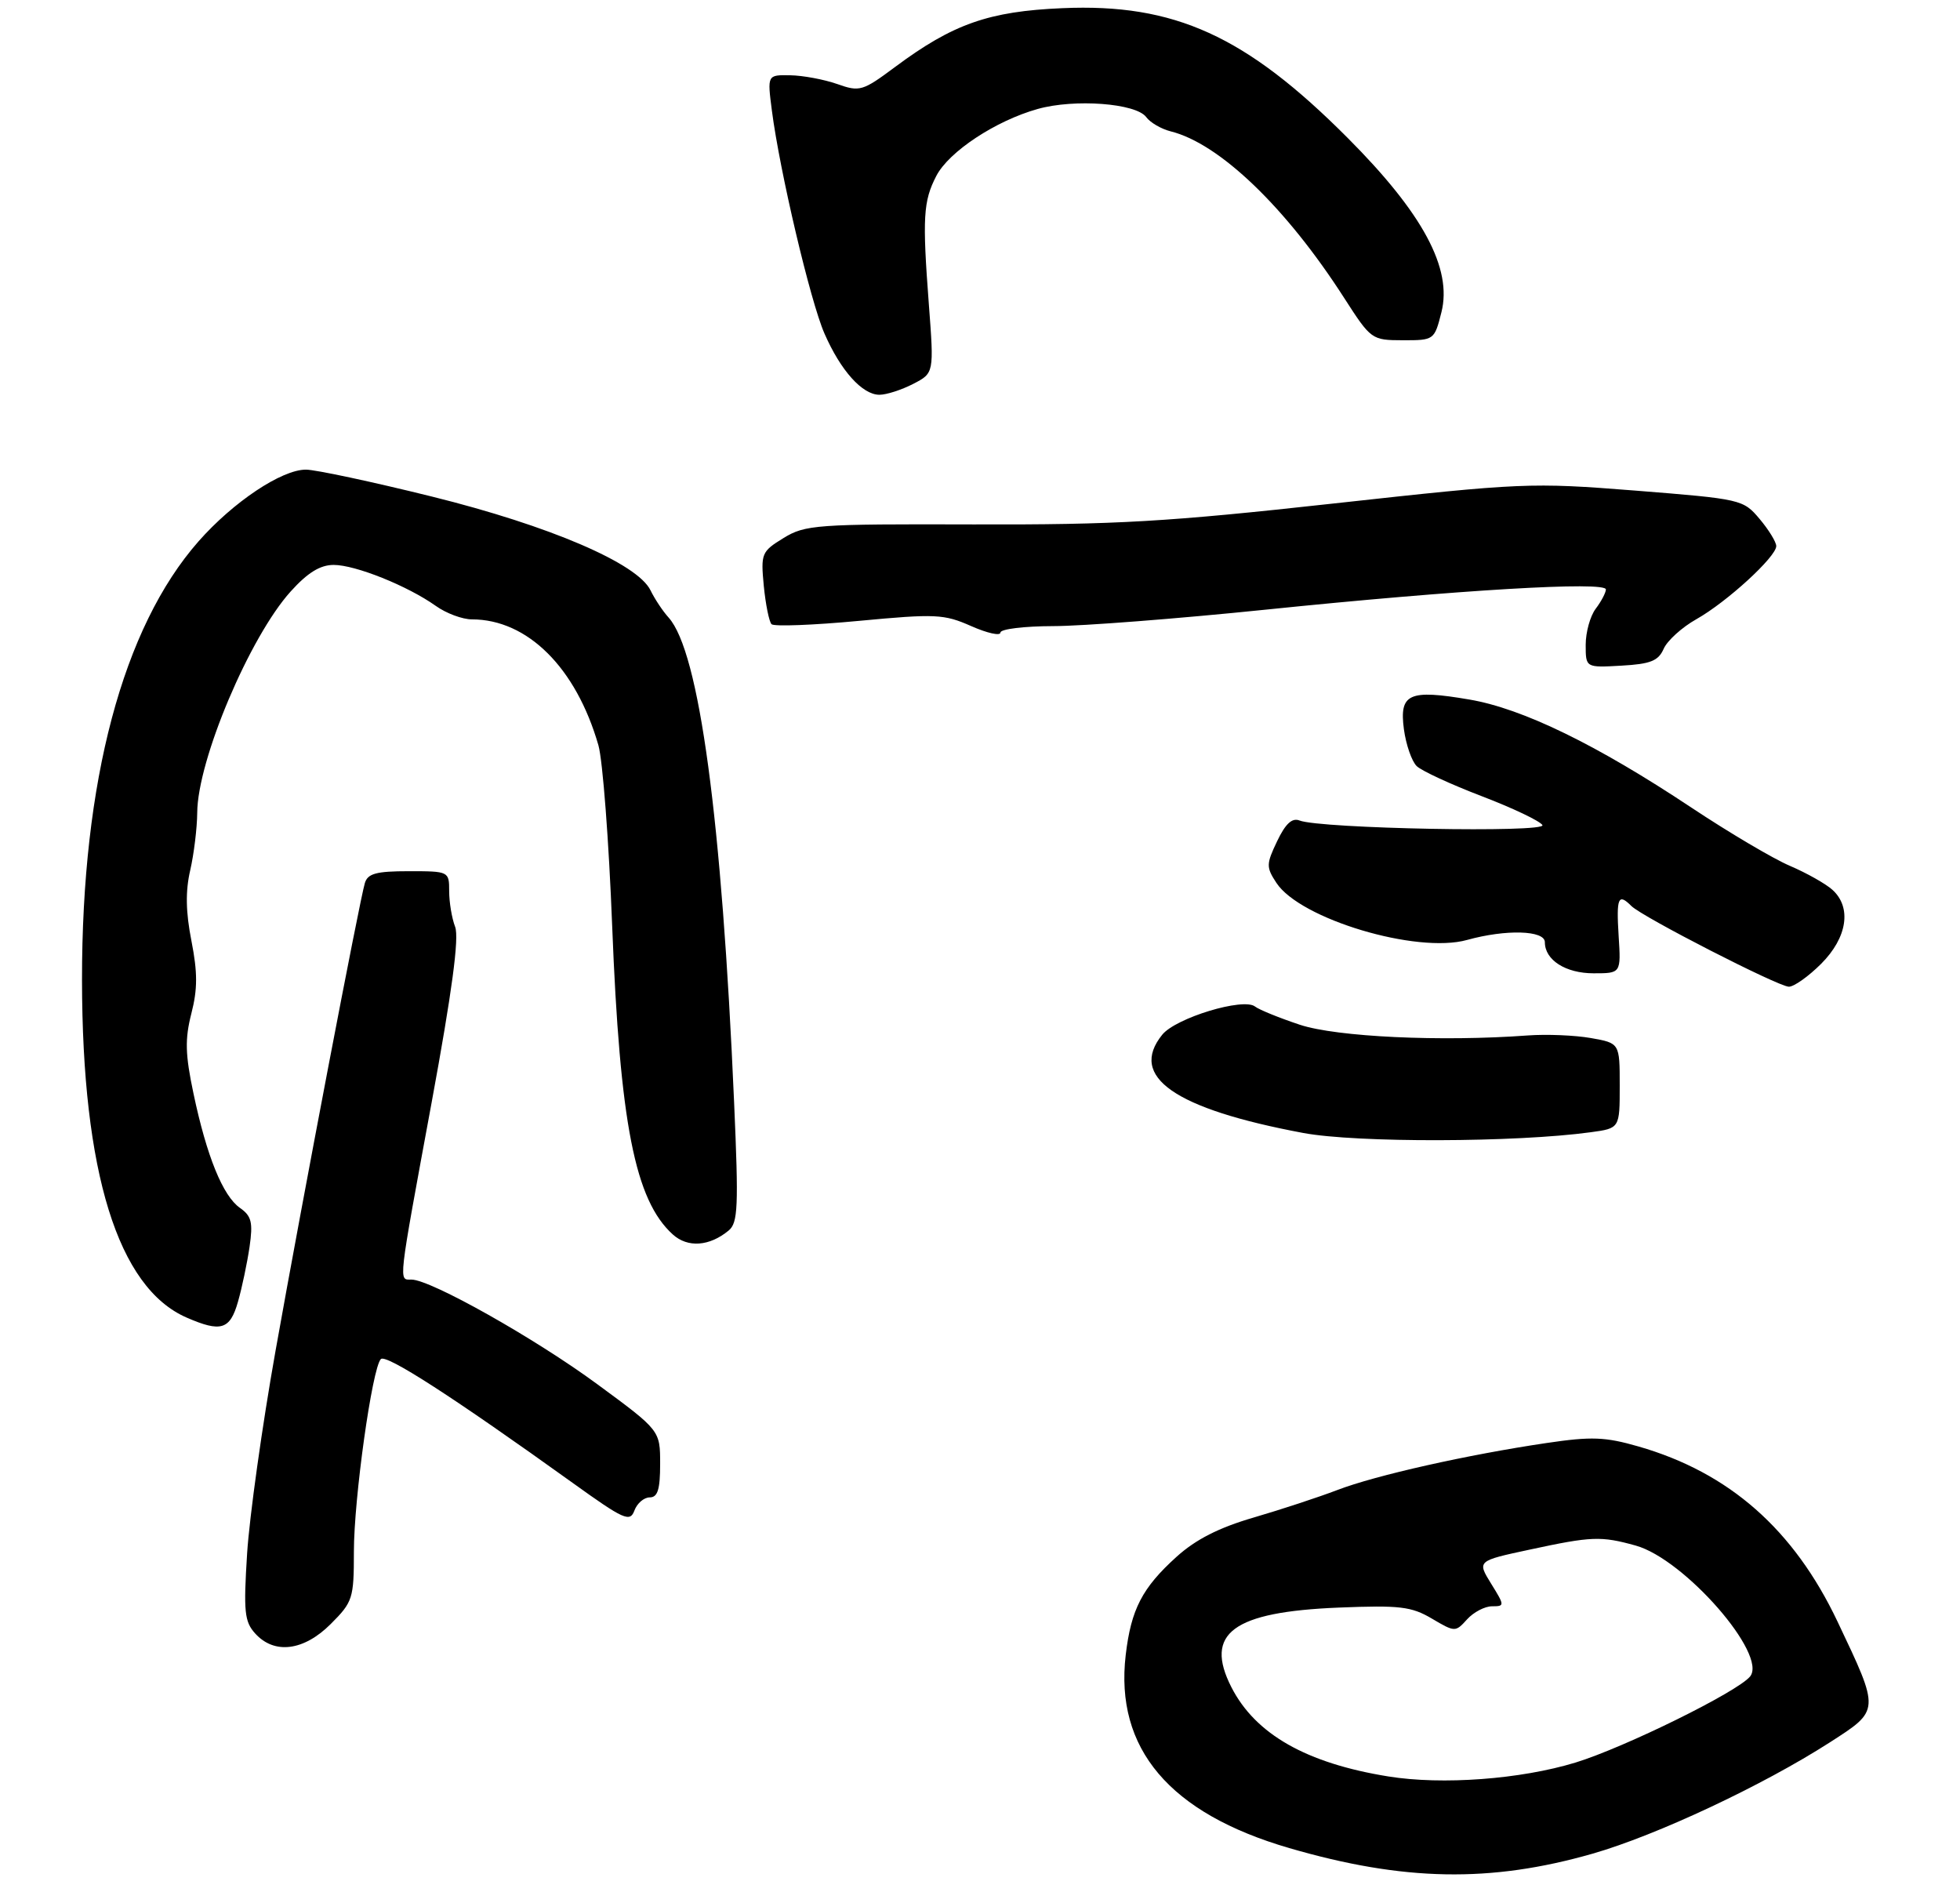 <?xml version="1.0" encoding="UTF-8" standalone="no"?>
<!DOCTYPE svg PUBLIC "-//W3C//DTD SVG 1.1//EN" "http://www.w3.org/Graphics/SVG/1.1/DTD/svg11.dtd" >
<svg xmlns="http://www.w3.org/2000/svg" xmlns:xlink="http://www.w3.org/1999/xlink" version="1.1" viewBox="0 0 288 278">
 <g >
 <path fill="currentColor"
d=" M 234.00 272.35 C 243.37 269.67 259.01 262.33 268.85 256.01 C 276.28 251.23 276.27 251.45 270.01 238.26 C 263.58 224.71 254.10 216.36 240.76 212.52 C 235.86 211.11 233.87 211.03 227.26 212.01 C 215.62 213.73 202.12 216.76 196.50 218.92 C 193.75 219.97 188.22 221.79 184.21 222.96 C 179.10 224.45 175.70 226.18 172.89 228.72 C 167.83 233.29 166.20 236.44 165.41 243.16 C 163.80 256.91 171.85 266.41 189.46 271.53 C 206.23 276.41 219.02 276.64 234.00 272.35 Z  M 48.60 238.60 C 51.84 235.36 52.00 234.86 52.00 227.97 C 52.00 220.18 54.68 201.02 55.96 199.68 C 56.71 198.89 66.57 205.25 84.12 217.85 C 91.70 223.30 92.57 223.68 93.22 221.93 C 93.61 220.87 94.63 220.00 95.47 220.00 C 96.64 220.00 97.00 218.83 97.00 215.08 C 97.00 210.16 97.00 210.16 87.75 203.36 C 78.59 196.62 63.27 188.00 60.46 188.00 C 58.55 188.00 58.43 189.06 63.42 162.00 C 66.43 145.66 67.48 137.80 66.88 136.18 C 66.39 134.91 66.00 132.55 66.00 130.93 C 66.00 128.02 65.96 128.00 60.07 128.00 C 55.28 128.00 54.03 128.34 53.61 129.75 C 52.81 132.45 44.46 176.14 40.48 198.50 C 38.52 209.50 36.65 222.89 36.31 228.25 C 35.77 236.79 35.92 238.26 37.50 240.00 C 40.32 243.11 44.64 242.56 48.60 238.60 Z  M 34.97 191.25 C 35.56 189.19 36.32 185.56 36.67 183.19 C 37.19 179.59 36.96 178.66 35.26 177.47 C 32.74 175.70 30.37 169.87 28.43 160.66 C 27.21 154.89 27.16 152.67 28.12 148.90 C 29.04 145.32 29.04 142.89 28.13 138.24 C 27.29 133.99 27.24 130.93 27.95 127.86 C 28.50 125.46 28.96 121.66 28.98 119.41 C 29.02 111.69 36.68 93.58 42.72 86.89 C 45.21 84.13 47.05 83.00 49.03 83.00 C 52.23 83.00 59.89 86.08 64.02 89.01 C 65.55 90.11 67.95 91.00 69.34 91.00 C 77.51 91.00 84.65 98.10 87.93 109.50 C 88.56 111.70 89.47 123.62 89.95 136.00 C 91.09 165.08 93.30 176.34 98.86 181.37 C 101.05 183.35 104.24 183.13 107.07 180.79 C 108.44 179.66 108.54 177.29 107.87 162.00 C 106.06 120.24 102.75 95.78 98.25 90.74 C 97.38 89.78 96.19 87.98 95.59 86.74 C 93.67 82.78 80.77 77.25 63.48 72.96 C 54.69 70.78 46.35 69.00 44.95 69.00 C 41.38 69.00 34.27 73.75 29.17 79.54 C 18.03 92.20 12.02 114.81 12.05 144.00 C 12.08 172.25 17.33 189.19 27.42 193.58 C 32.47 195.78 33.80 195.37 34.97 191.25 Z  M 233.75 166.35 C 238.00 165.77 238.00 165.77 238.00 159.52 C 238.00 153.26 238.00 153.26 233.75 152.51 C 231.41 152.10 227.25 151.93 224.50 152.13 C 211.74 153.07 196.42 152.35 191.00 150.56 C 187.97 149.55 185.01 148.35 184.41 147.88 C 182.70 146.54 172.78 149.55 170.78 152.02 C 165.79 158.19 172.58 162.92 191.50 166.46 C 199.33 167.92 222.74 167.86 233.75 166.35 Z  M 267.60 141.60 C 271.44 137.76 272.12 133.32 269.25 130.73 C 268.29 129.86 265.48 128.27 263.00 127.21 C 260.52 126.15 254.02 122.30 248.54 118.66 C 234.61 109.40 223.74 104.11 215.92 102.78 C 207.01 101.26 205.59 101.90 206.29 107.16 C 206.60 109.42 207.44 111.85 208.17 112.56 C 208.90 113.26 213.20 115.25 217.73 116.98 C 222.26 118.71 226.27 120.62 226.64 121.22 C 227.35 122.38 194.00 121.75 190.95 120.55 C 189.86 120.12 188.89 121.01 187.66 123.59 C 186.05 126.96 186.04 127.41 187.55 129.71 C 191.03 135.03 208.16 140.16 215.57 138.10 C 221.29 136.51 227.00 136.68 227.00 138.43 C 227.00 141.05 230.05 143.00 234.16 143.00 C 238.19 143.00 238.19 143.00 237.84 137.50 C 237.49 131.86 237.78 131.18 239.71 133.11 C 241.32 134.72 261.25 144.93 262.85 144.97 C 263.59 144.98 265.73 143.47 267.60 141.60 Z  M 244.46 95.32 C 244.99 94.12 247.15 92.16 249.27 90.97 C 253.73 88.46 261.00 81.81 261.00 80.23 C 261.00 79.64 259.90 77.84 258.55 76.24 C 256.14 73.38 255.87 73.32 240.30 72.08 C 224.94 70.87 223.71 70.92 196.00 73.97 C 171.51 76.67 164.06 77.11 143.00 77.05 C 119.92 76.98 118.31 77.10 115.13 79.05 C 111.89 81.04 111.78 81.32 112.23 86.08 C 112.50 88.81 113.01 91.34 113.37 91.71 C 113.74 92.07 119.51 91.85 126.21 91.22 C 137.47 90.16 138.71 90.22 142.69 91.98 C 145.06 93.03 147.00 93.46 147.00 92.94 C 147.00 92.42 150.49 92.00 154.75 91.99 C 159.01 91.99 173.07 90.90 186.00 89.57 C 214.22 86.67 236.01 85.37 235.97 86.61 C 235.95 87.10 235.28 88.37 234.47 89.44 C 233.66 90.51 233.00 92.89 233.00 94.74 C 233.00 98.10 233.00 98.10 238.25 97.80 C 242.53 97.56 243.68 97.10 244.46 95.32 Z  M 134.17 56.41 C 137.25 54.82 137.25 54.82 136.48 44.66 C 135.52 31.99 135.66 29.55 137.58 25.85 C 139.42 22.28 146.30 17.74 152.48 16.01 C 157.90 14.49 166.91 15.17 168.42 17.20 C 169.01 18.01 170.63 18.95 172.02 19.30 C 179.18 21.08 188.96 30.46 197.50 43.76 C 201.46 49.91 201.55 49.98 206.13 49.99 C 210.72 50.00 210.77 49.96 211.80 45.88 C 213.43 39.45 209.07 31.33 198.02 20.26 C 183.06 5.25 172.57 0.48 156.11 1.20 C 145.29 1.66 140.02 3.52 131.55 9.82 C 126.74 13.40 126.33 13.52 123.00 12.34 C 121.08 11.67 117.98 11.09 116.12 11.06 C 112.74 11.00 112.74 11.00 113.42 16.25 C 114.57 25.16 119.07 44.26 121.14 48.99 C 123.52 54.45 126.71 58.00 129.22 58.00 C 130.26 58.00 132.48 57.28 134.17 56.41 Z  M 204.00 261.00 C 191.96 259.06 184.47 254.80 180.94 247.89 C 176.90 239.96 181.14 236.82 196.73 236.19 C 205.67 235.83 207.39 236.03 210.40 237.81 C 213.79 239.81 213.86 239.81 215.57 237.92 C 216.53 236.86 218.18 236.00 219.24 236.00 C 221.11 236.00 221.11 235.91 219.10 232.67 C 217.04 229.33 217.04 229.33 224.79 227.67 C 233.89 225.71 235.24 225.66 240.35 227.08 C 247.51 229.07 259.79 243.13 257.15 246.32 C 255.26 248.60 238.70 256.75 231.50 258.96 C 223.43 261.42 211.93 262.28 204.00 261.00 Z "/>
</g>
</svg>